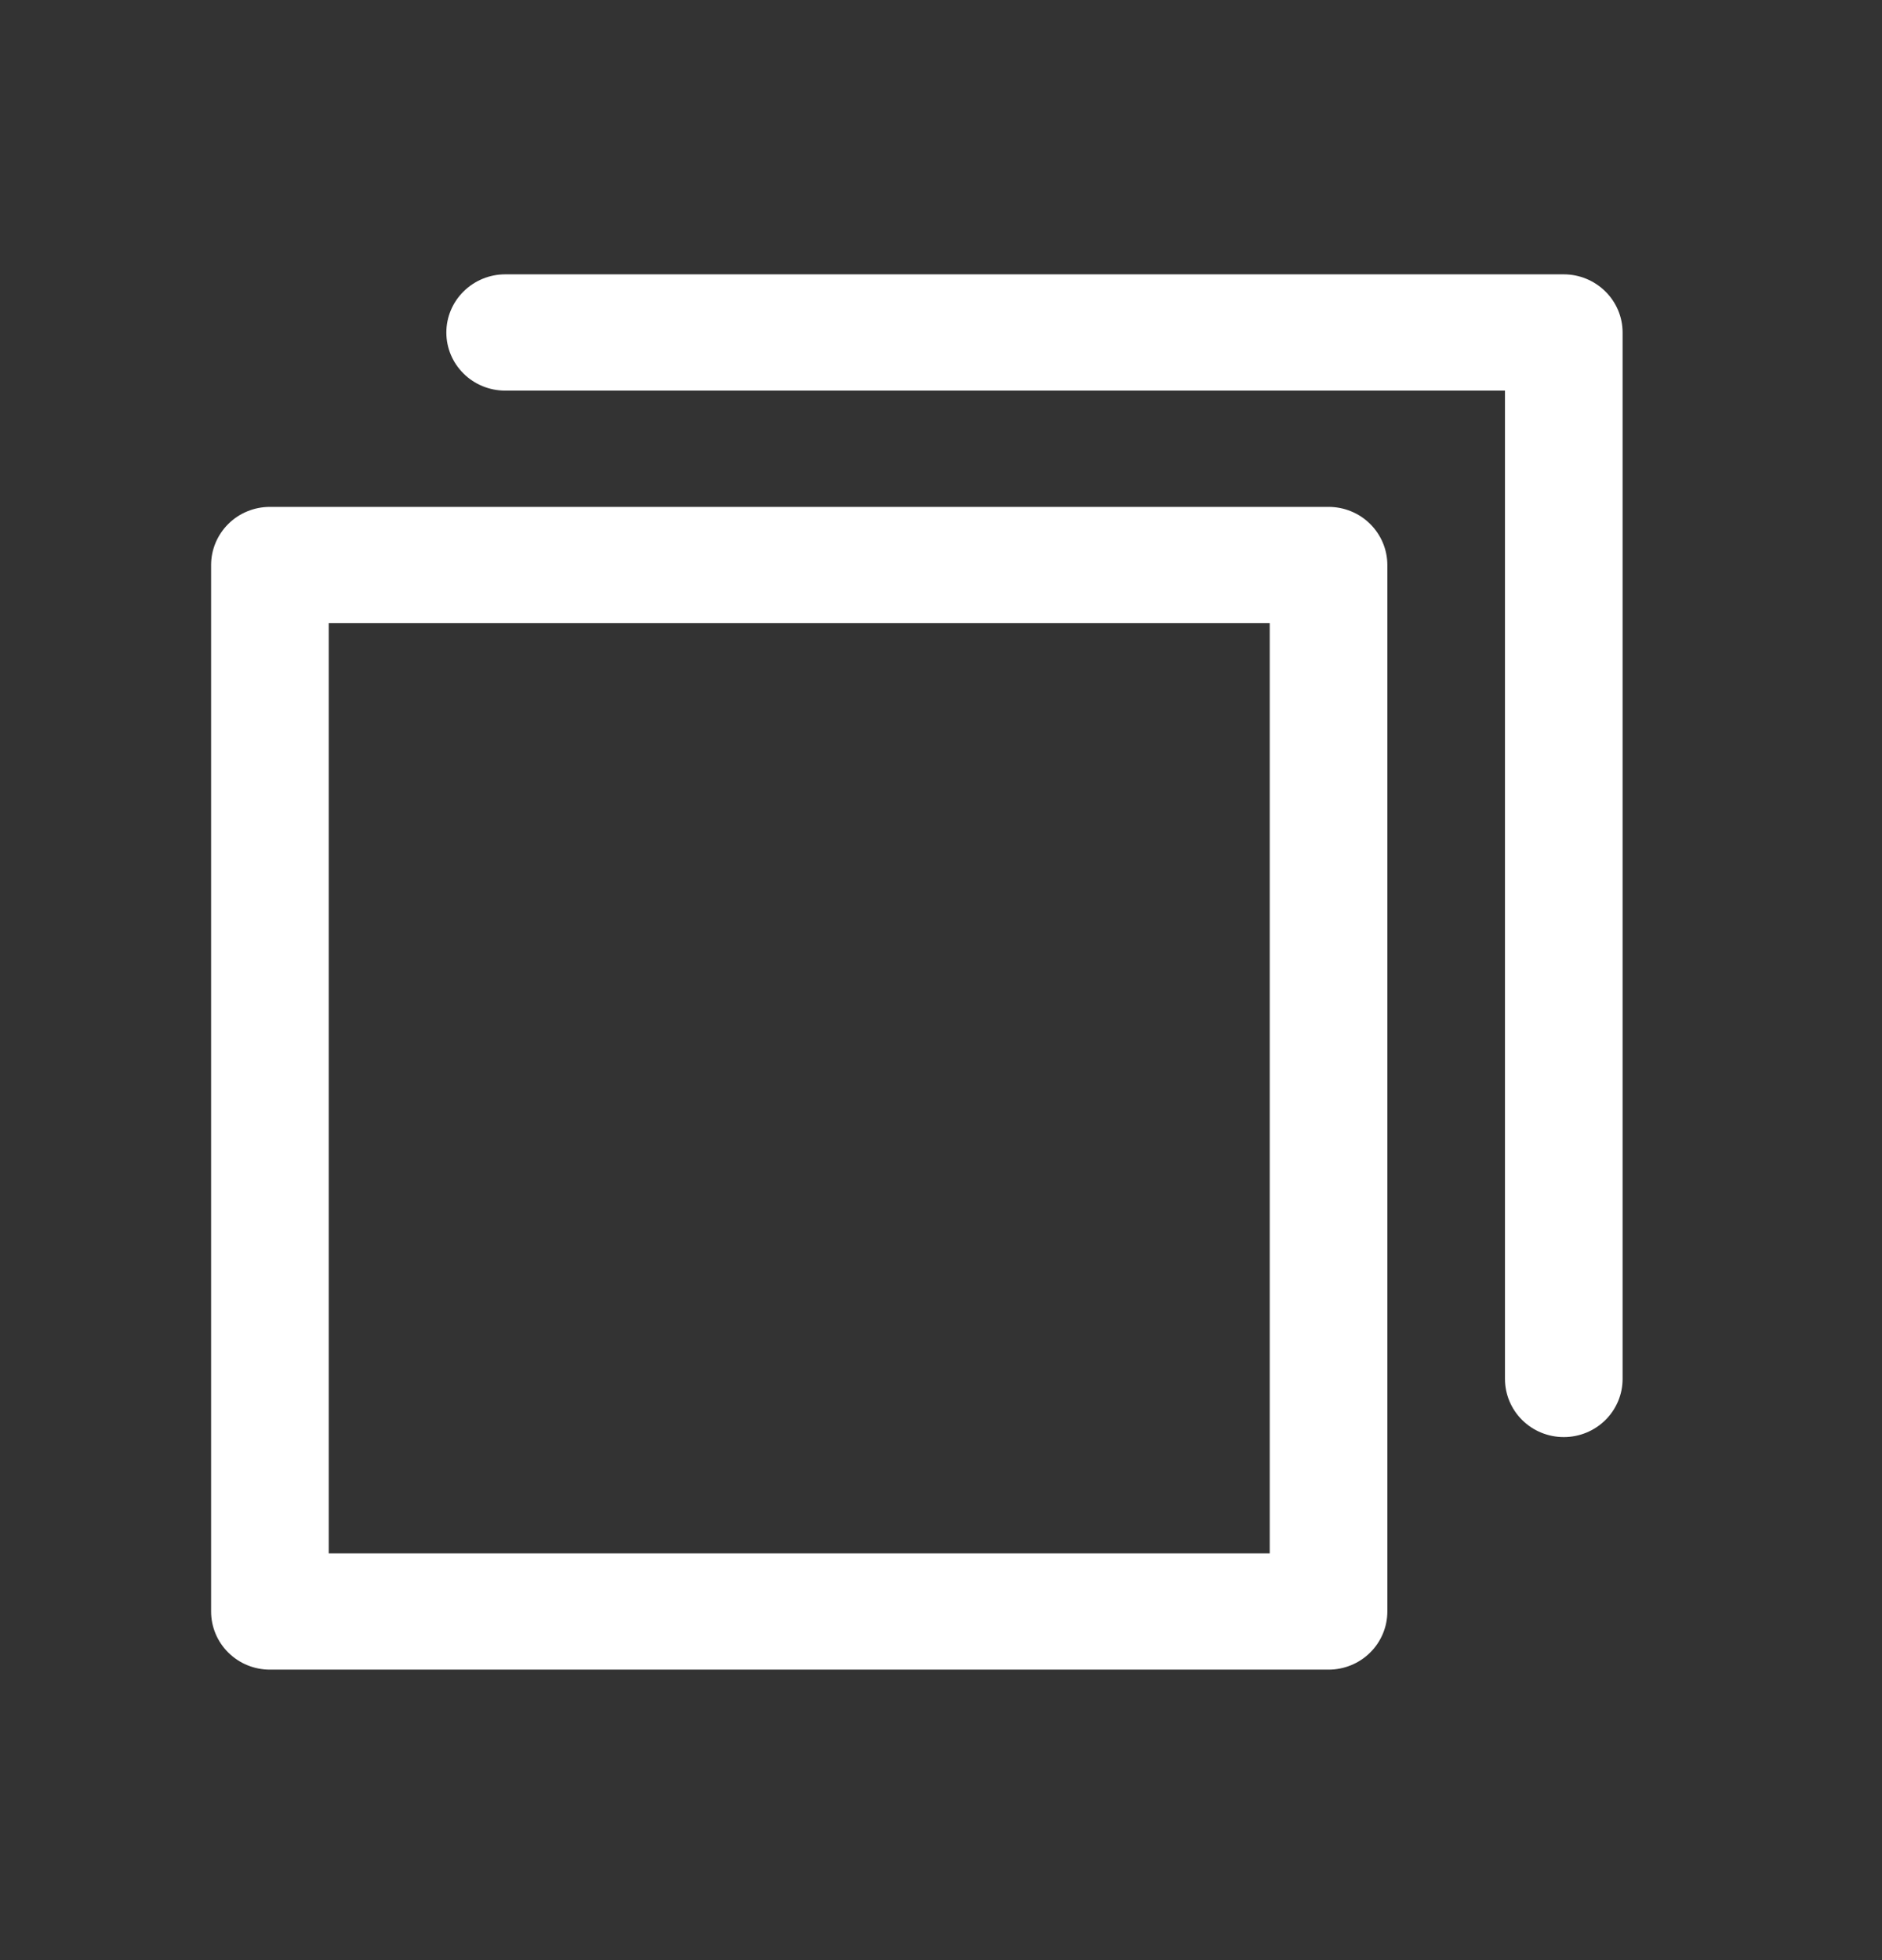 <svg width="24" height="25" viewBox="0 0 24 25" fill="none" xmlns="http://www.w3.org/2000/svg">
<rect x="0" y="0" width="24" height="25" fill="#333333" stroke="none"/>
<g id="CopySimple">
<path id="Vector" d="M16.942 6.465H3.442C3.243 6.465 3.052 6.543 2.912 6.682C2.771 6.822 2.692 7.01 2.692 7.207V20.553C2.692 20.75 2.771 20.939 2.912 21.078C3.052 21.217 3.243 21.295 3.442 21.295H16.942C17.141 21.295 17.332 21.217 17.472 21.078C17.613 20.939 17.692 20.75 17.692 20.553V7.207C17.692 7.01 17.613 6.822 17.472 6.682C17.332 6.543 17.141 6.465 16.942 6.465ZM16.192 19.812H4.192V7.948H16.192V19.812ZM20.692 4.241V17.587C20.692 17.784 20.613 17.973 20.472 18.112C20.332 18.251 20.141 18.329 19.942 18.329C19.743 18.329 19.552 18.251 19.412 18.112C19.271 17.973 19.192 17.784 19.192 17.587V4.982H6.442C6.243 4.982 6.052 4.904 5.912 4.765C5.771 4.626 5.692 4.438 5.692 4.241C5.692 4.044 5.771 3.856 5.912 3.717C6.052 3.578 6.243 3.499 6.442 3.499H19.942C20.141 3.499 20.332 3.578 20.472 3.717C20.613 3.856 20.692 4.044 20.692 4.241Z" fill="white"/>
</g>
</svg>
